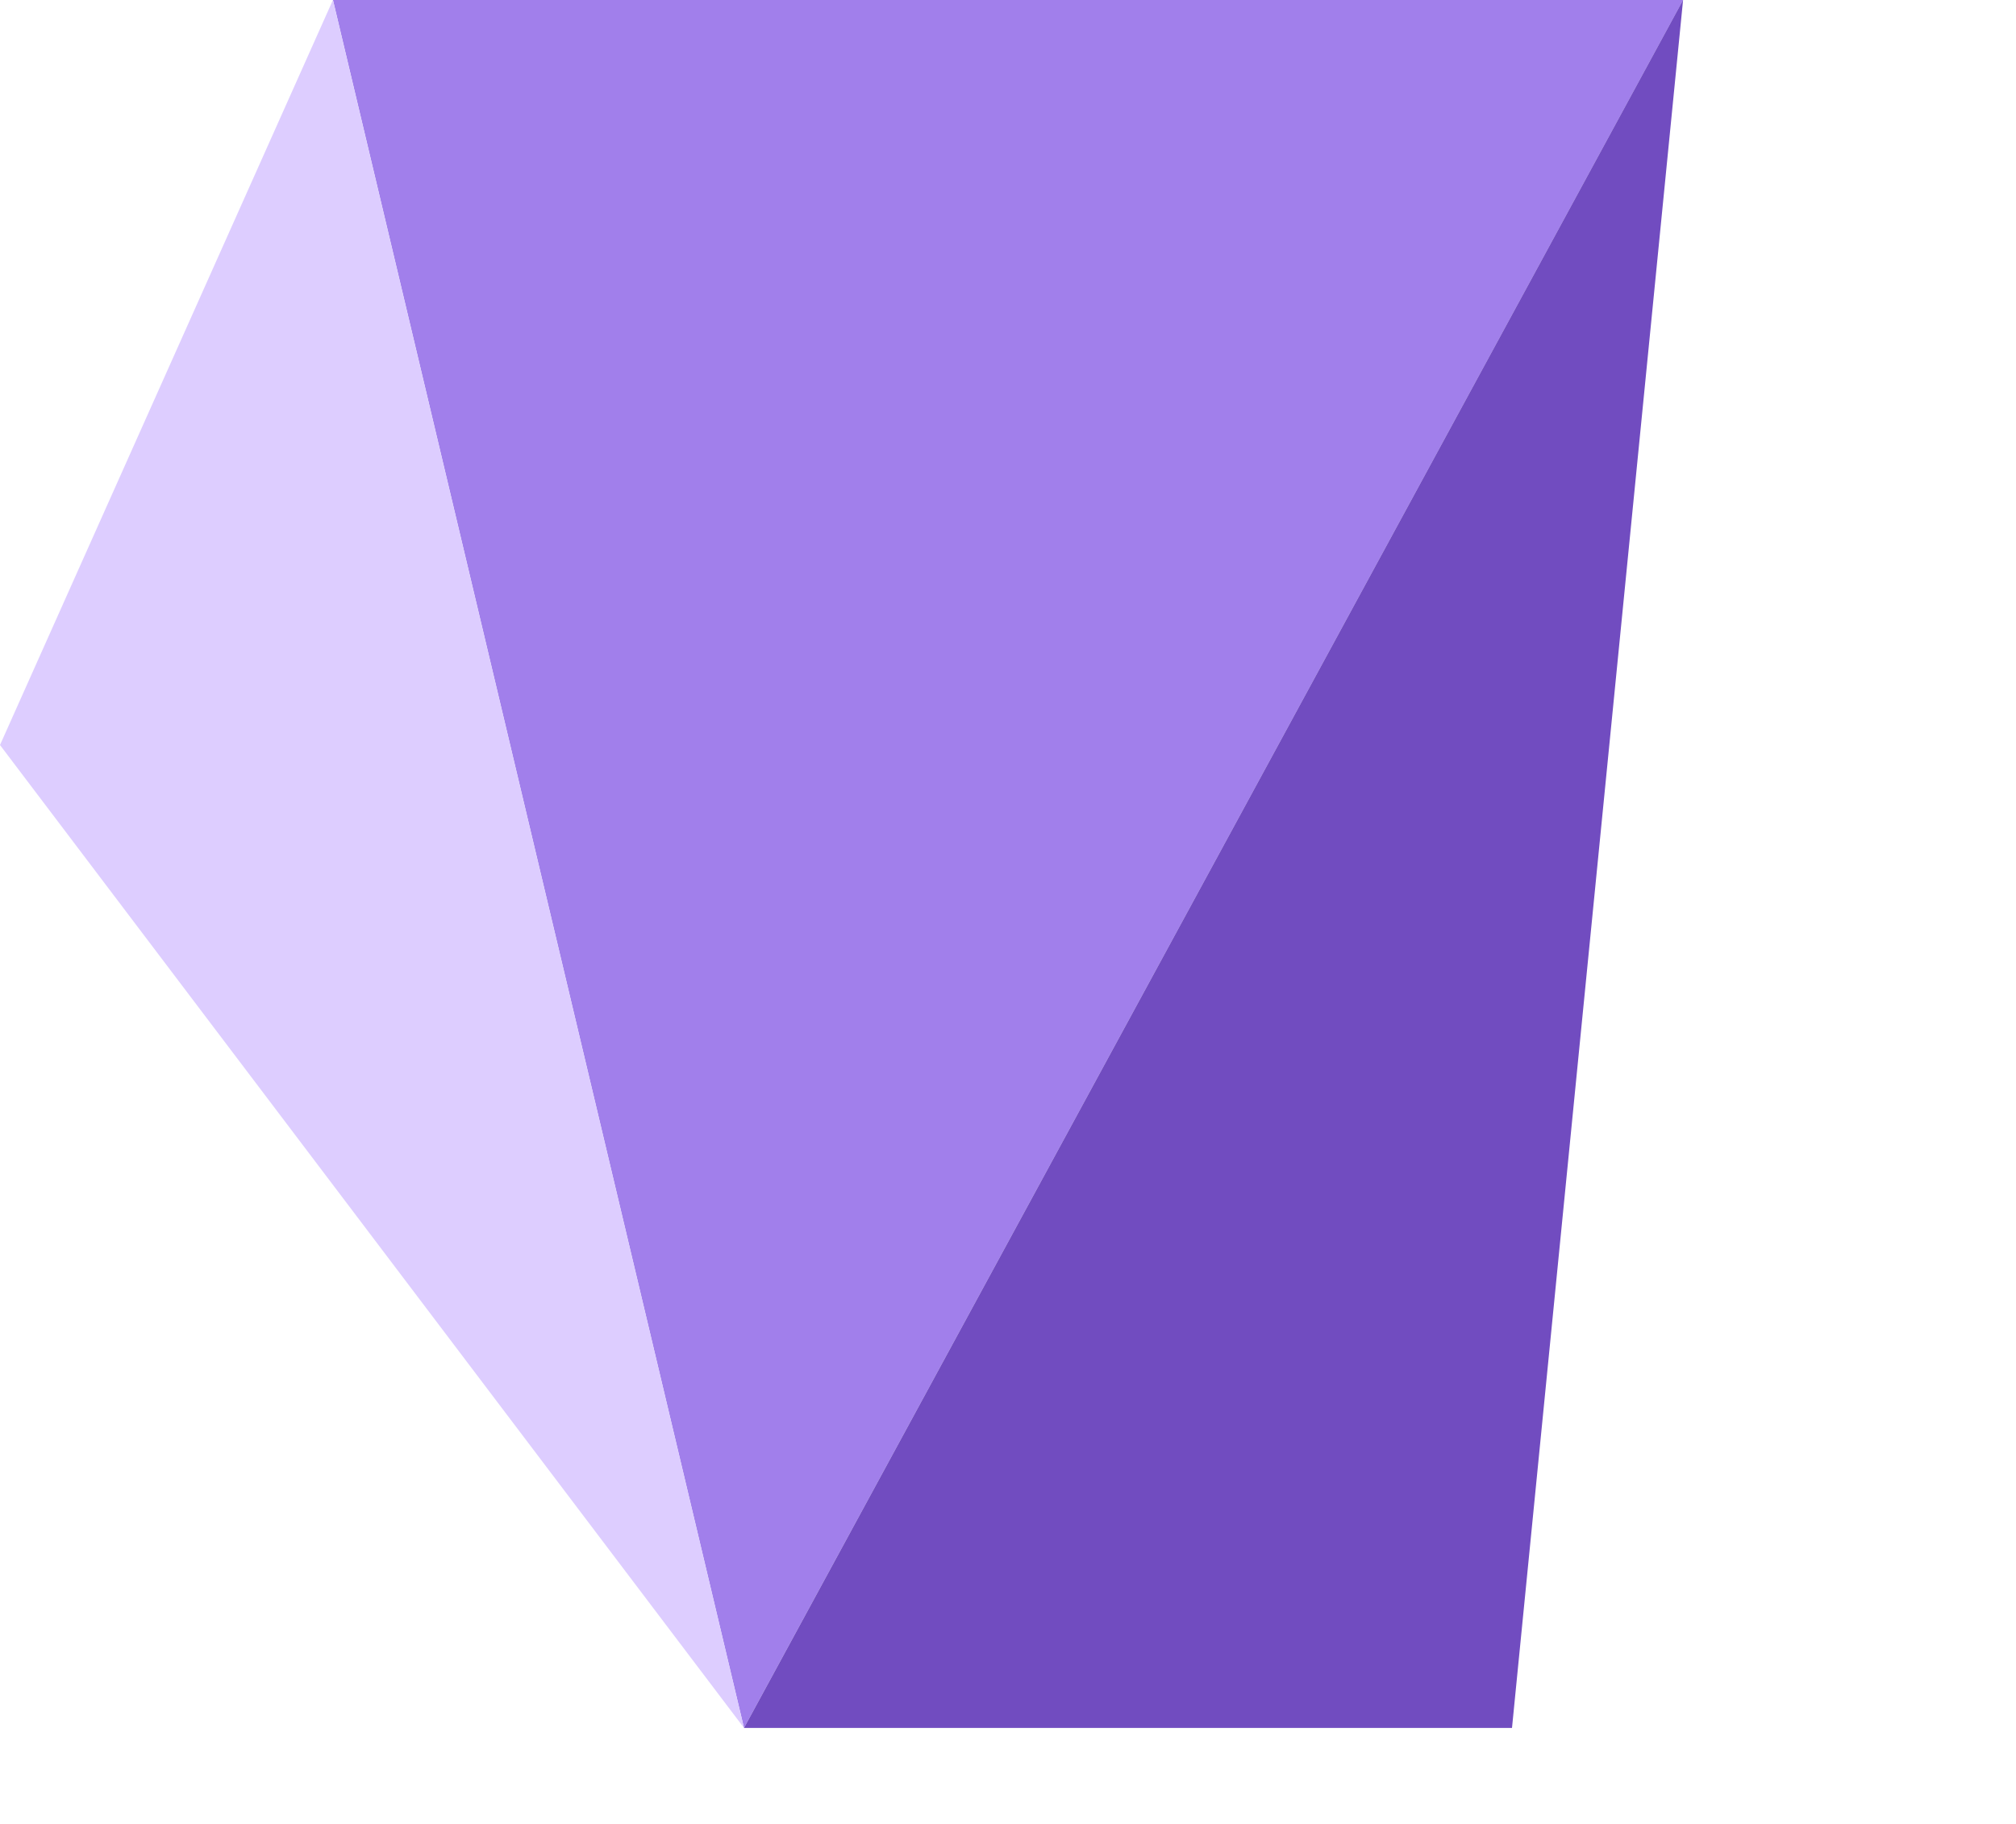 <svg width="42" height="38" viewBox="0 0 42 38" fill="none" xmlns="http://www.w3.org/2000/svg">
<path d="M35.065 0H6.937L15.5 36L35.065 0Z" fill="#A17FEB"/>
<path d="M0 15.522L6.936 0L15.5 36L0 15.522Z" fill="#DDCDFF"/>
<path d="M35.064 0L15.5 36H31.5L35.064 0Z" fill="#714CC0"/>
</svg>
